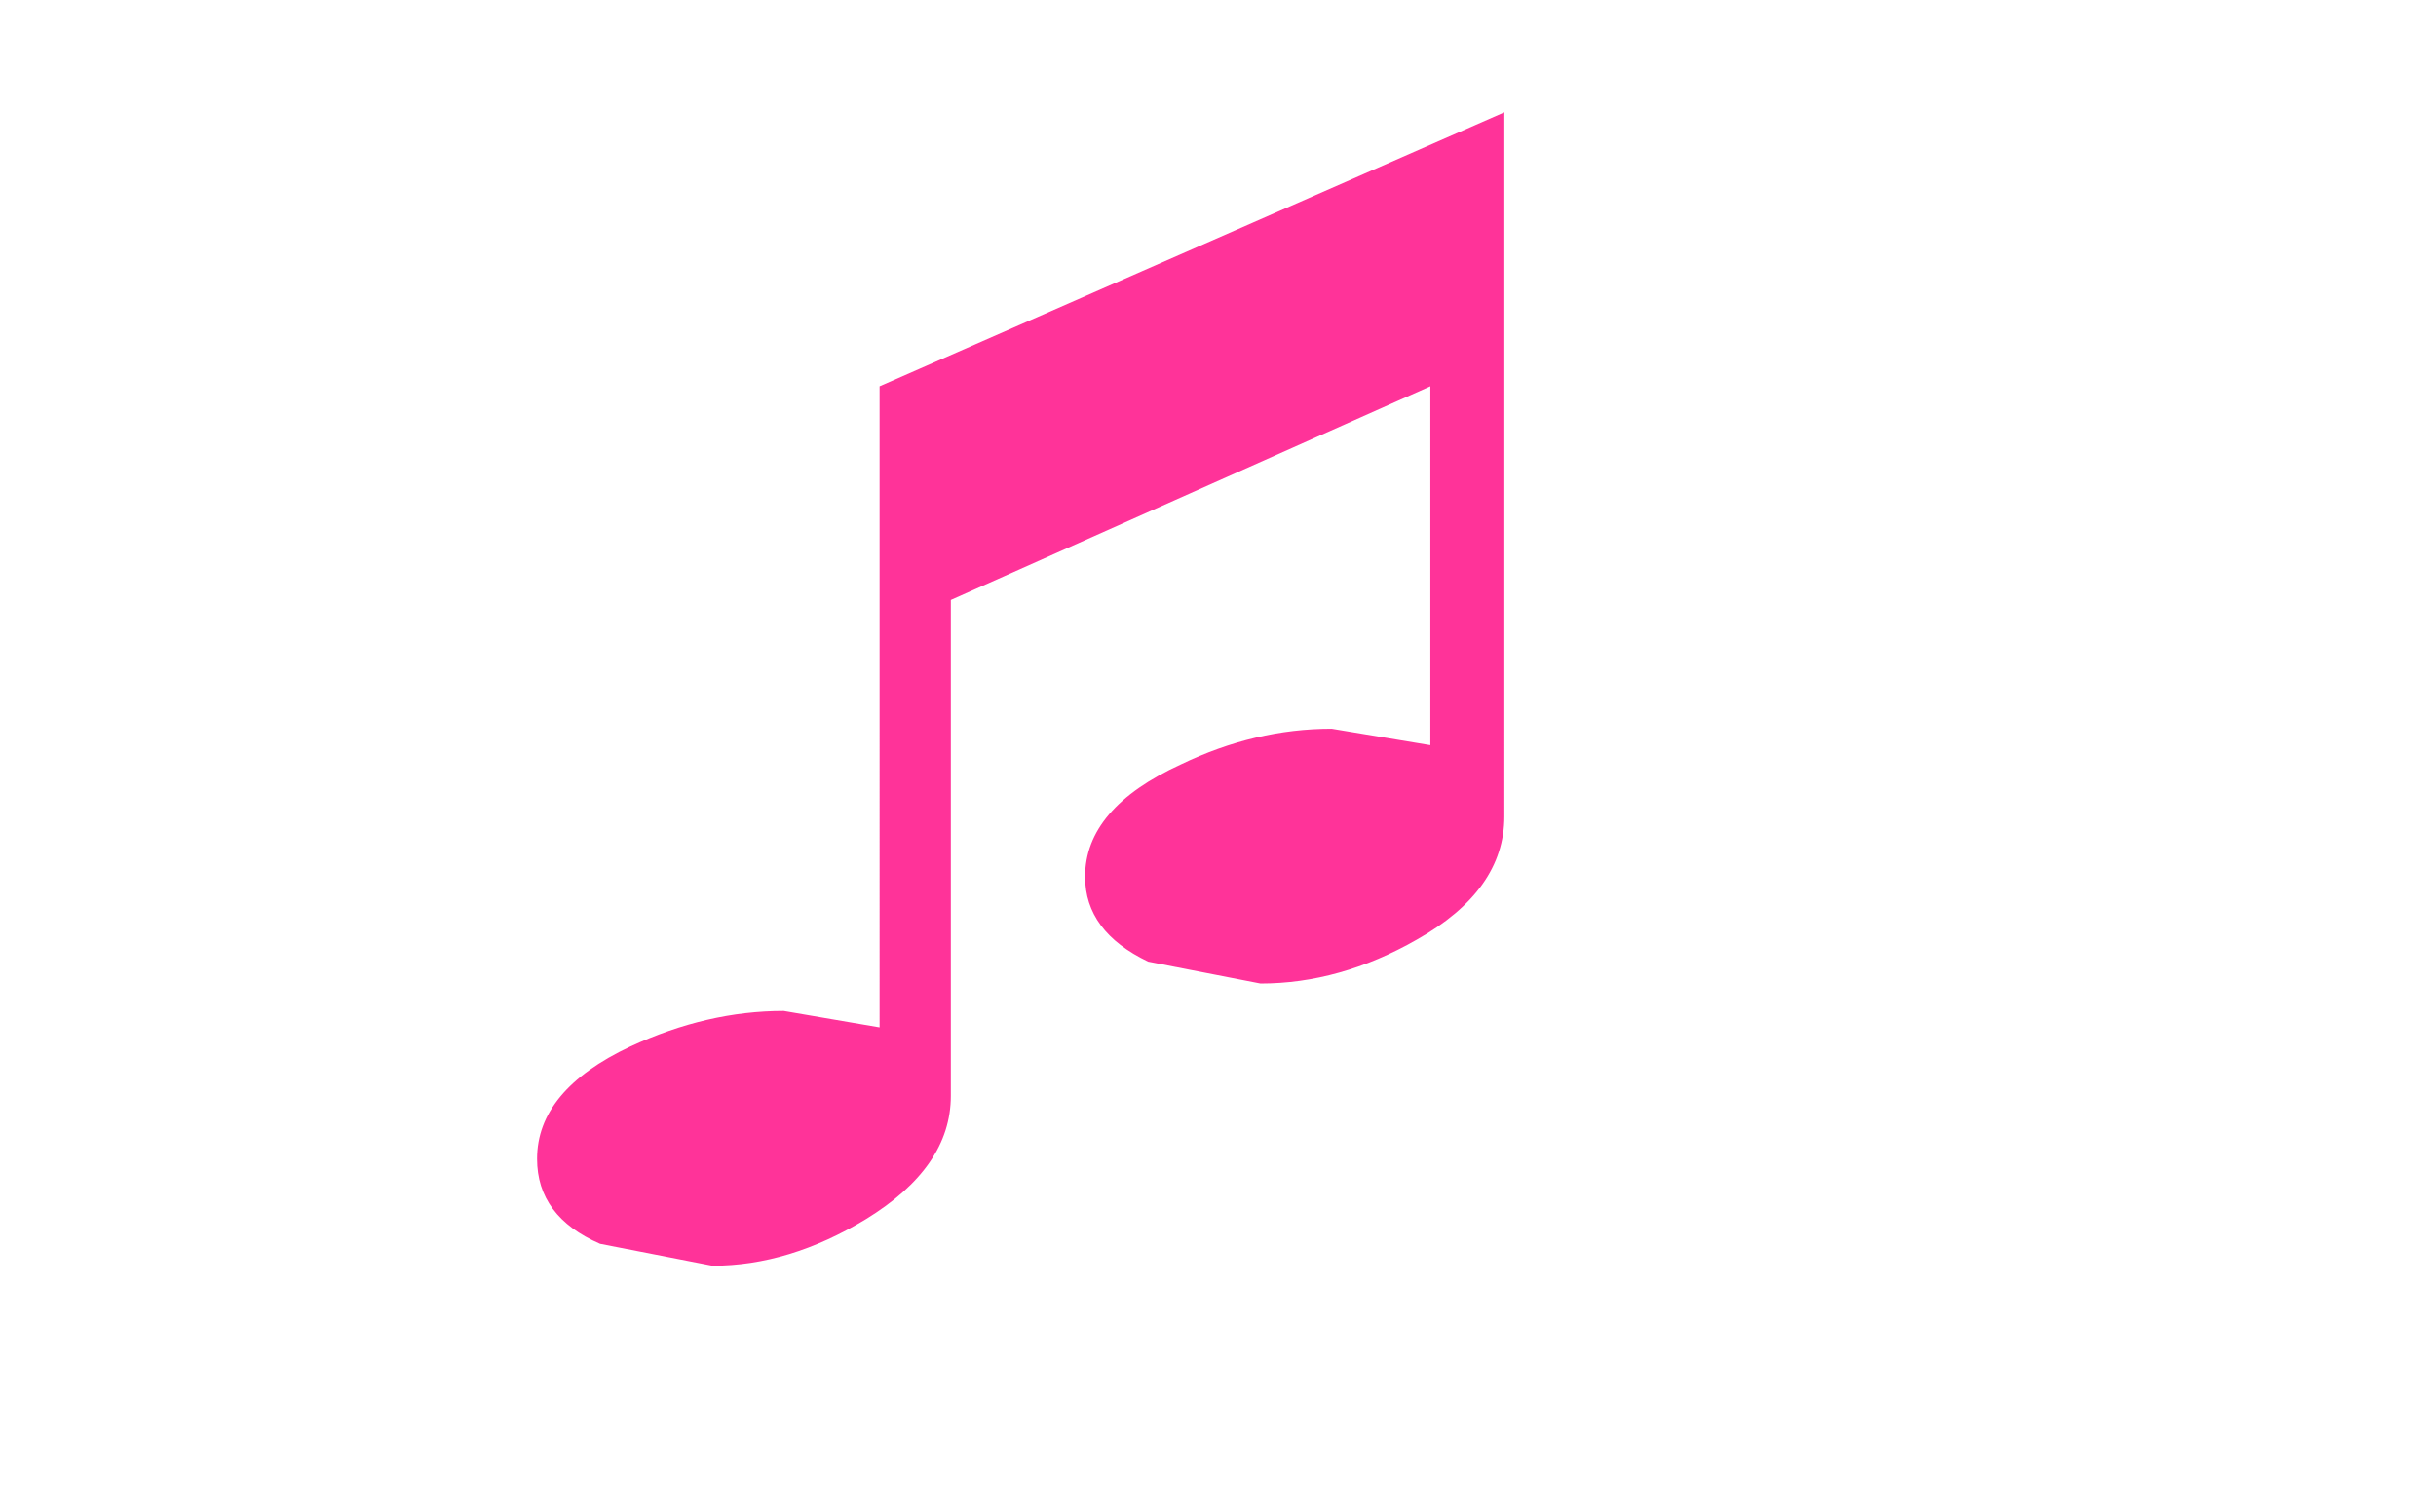 <svg xmlns:xlink="http://www.w3.org/1999/xlink" height="27.6" width="44.45" xmlns="http://www.w3.org/2000/svg"><use height="21.05" transform="translate(9.8 2.05)" width="17.65" xlink:href="#a"/><defs><path d="m7.8 3.65-8.75 3.9v9.05q0 1.3-1.55 2.25-1.4.85-2.8.85l-2.05-.4q-1.15-.5-1.15-1.55 0-1.25 1.7-2.05 1.4-.65 2.8-.65l1.75.3V3.65l11.4-5V11.5q0 1.35-1.6 2.25-1.4.8-2.85.8l-2.05-.4Q1.5 13.6 1.5 12.6q0-1.25 1.75-2.05Q4.6 9.9 6 9.9l1.8.3V3.65" fill="#f39" fill-rule="evenodd" transform="translate(8.5 1.35)" id="a"/></defs></svg>